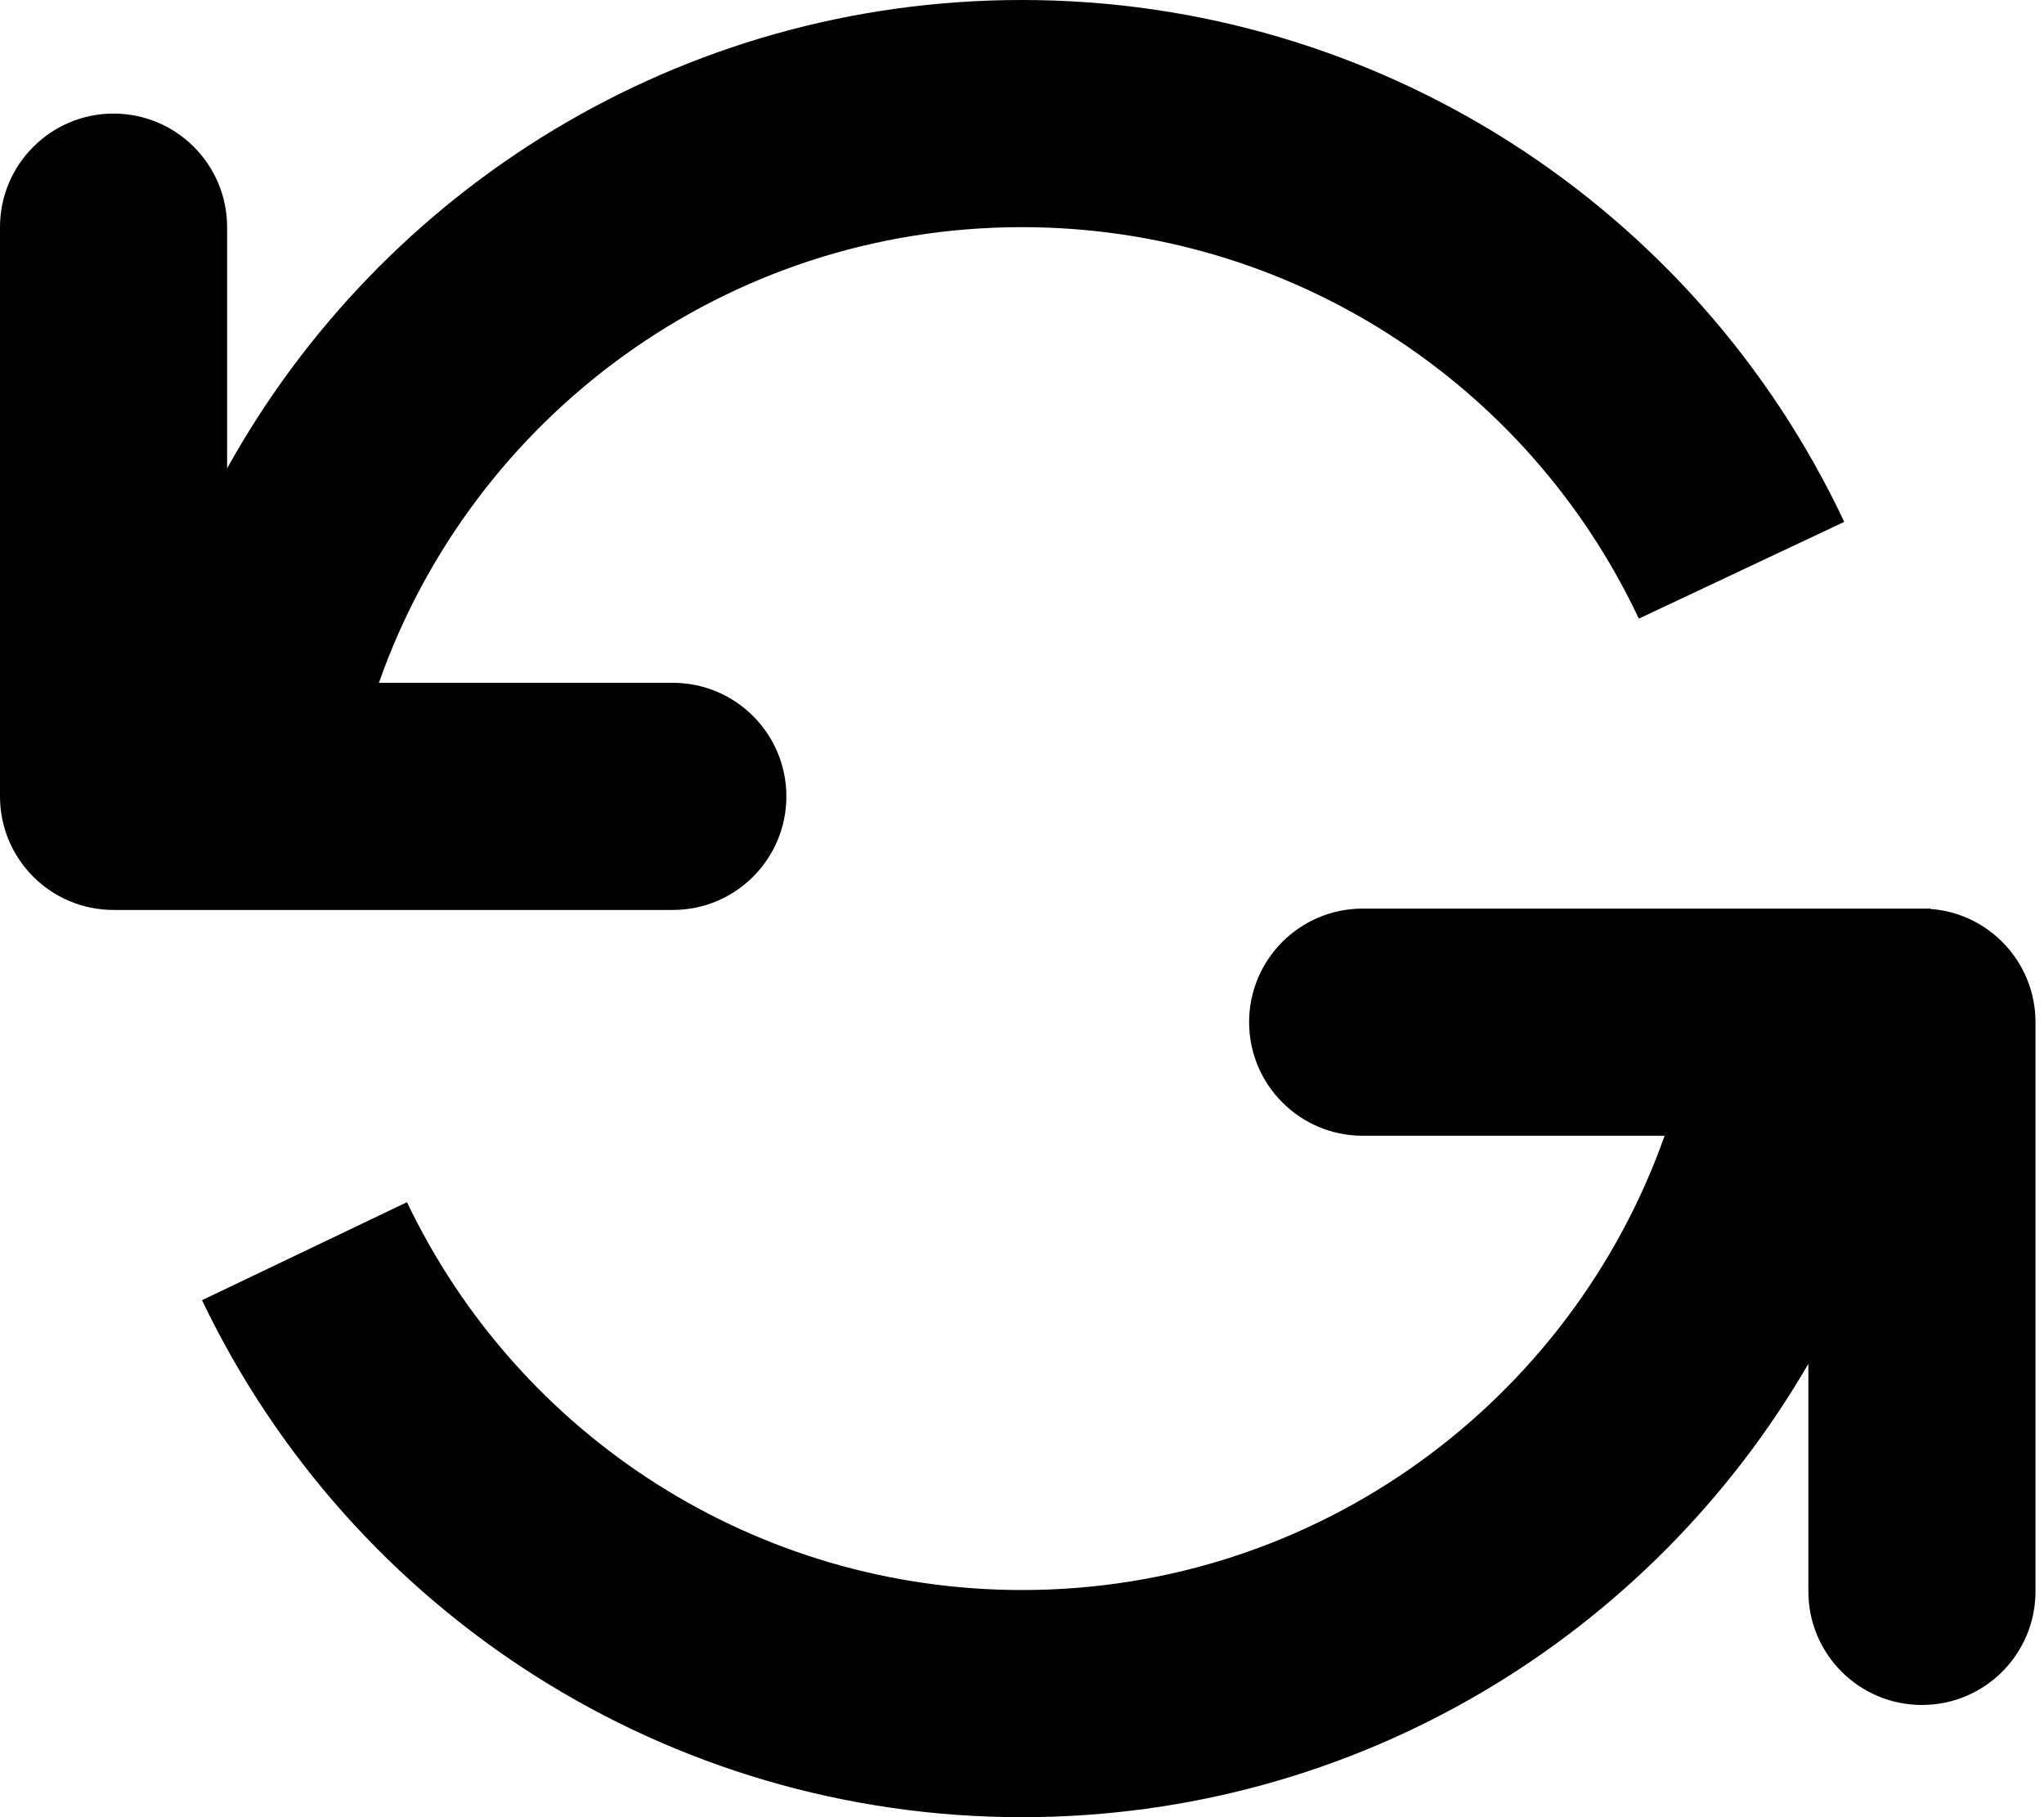 <?xml version="1.0" encoding="UTF-8"?>
<svg width="18px" height="16px" viewBox="0 0 18 16" version="1.1" xmlns="http://www.w3.org/2000/svg" xmlns:xlink="http://www.w3.org/1999/xlink">
    <!-- Generator: Sketch 48.1 (47250) - http://www.bohemiancoding.com/sketch -->
    <title>Change_icon</title>
    <desc>Created with Sketch.</desc>
    <defs>
        <path d="M14.659,10 L12,10 C11.448,10 11,9.552 11,9 C11,8.448 11.448,8 12,8 L15,8 L17,8 C17,8.001 17,8.002 17,8.003 C17.517,8.041 17.925,8.473 17.925,9 L17.925,14.012 C17.925,14.565 17.477,15.012 16.925,15.012 C16.373,15.012 15.925,14.565 15.925,14.012 L15.925,12.008 C14.541,14.395 11.958,16 9,16 C5.888,16 3.098,14.206 1.779,11.448 L3.584,10.585 C4.573,12.655 6.665,14 9,14 C11.612,14 13.835,12.33 14.659,10 Z M3.337,6.012 L5.925,6.012 C6.477,6.012 6.925,6.46 6.925,7.012 C6.925,7.565 6.477,8.012 5.925,8.012 L1,8.012 C0.448,8.012 -3.76453835e-16,7.565 -4.4408921e-16,7.012 L0,2 C-6.76353751e-17,1.448 0.448,1 1,1 C1.552,1 2,1.448 2,2 L2,4.124 C3.365,1.665 5.988,0 9,0 C12.129,0 14.931,1.814 16.241,4.595 L14.432,5.447 C13.449,3.36 11.348,2 9,2 C6.383,2 4.157,3.676 3.337,6.012 Z" id="path-1"></path>
    </defs>
    <g id="Symbols" stroke="none" stroke-width="1" fill-rule="evenodd">
        <g id="Change_icon">
            <mask id="mask-2" fill="white">
                <use xlink:href="#path-1"></use>
            </mask>
            <use id="Mask" fill-rule="nonzero" xlink:href="#path-1"></use>
        </g>
    </g>
</svg>
